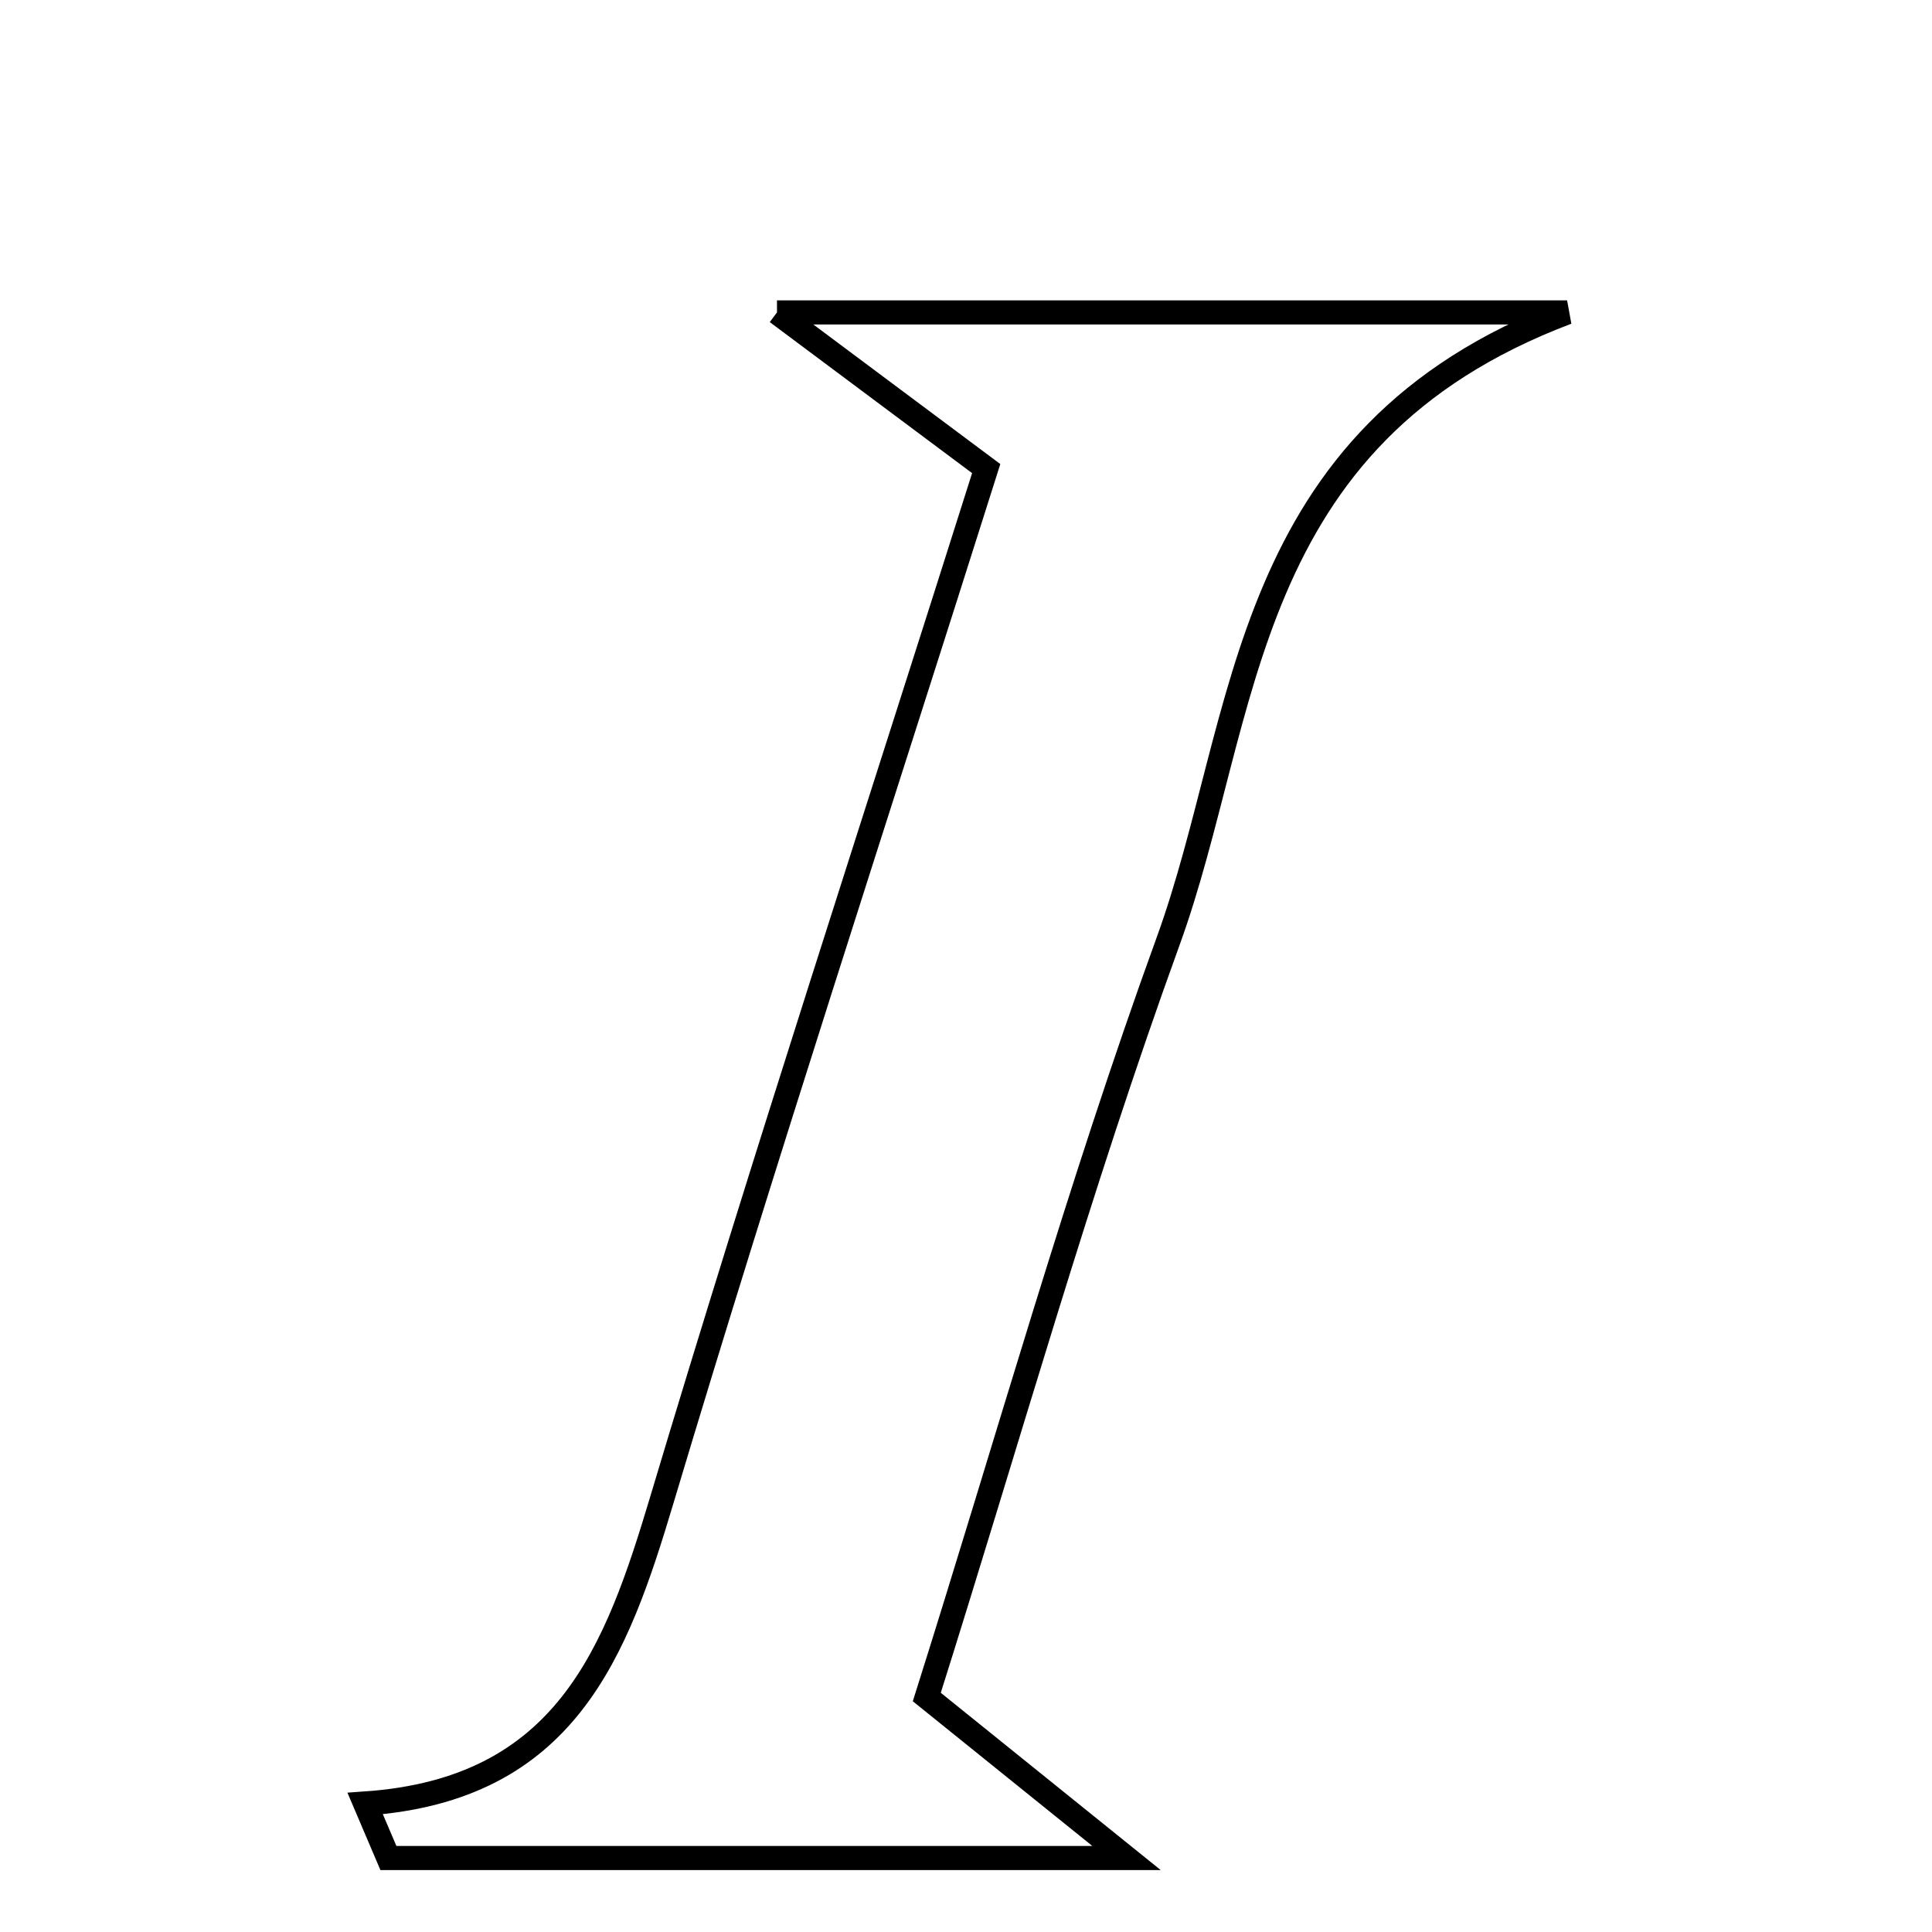 <svg xmlns="http://www.w3.org/2000/svg" viewBox="0.0 0.0 24.0 24.0" height="200px" width="200px"><path fill="none" stroke="black" stroke-width=".3" stroke-opacity="1.0"  filling="0" d="M9.652 3.881 C12.988 3.881 15.844 3.881 19.467 3.881 C15.376 5.427 15.526 8.899 14.51 11.695 C13.398 14.757 12.517 17.904 11.513 21.081 C12.281 21.7 12.902 22.201 13.994 23.081 C10.519 23.081 7.672 23.081 4.825 23.081 C4.729 22.855 4.632 22.63 4.536 22.404 C7.038 22.231 7.659 20.514 8.224 18.625 C9.5 14.361 10.888 10.132 12.251 5.821 C11.418 5.199 10.757 4.706 9.652 3.881"></path></svg>